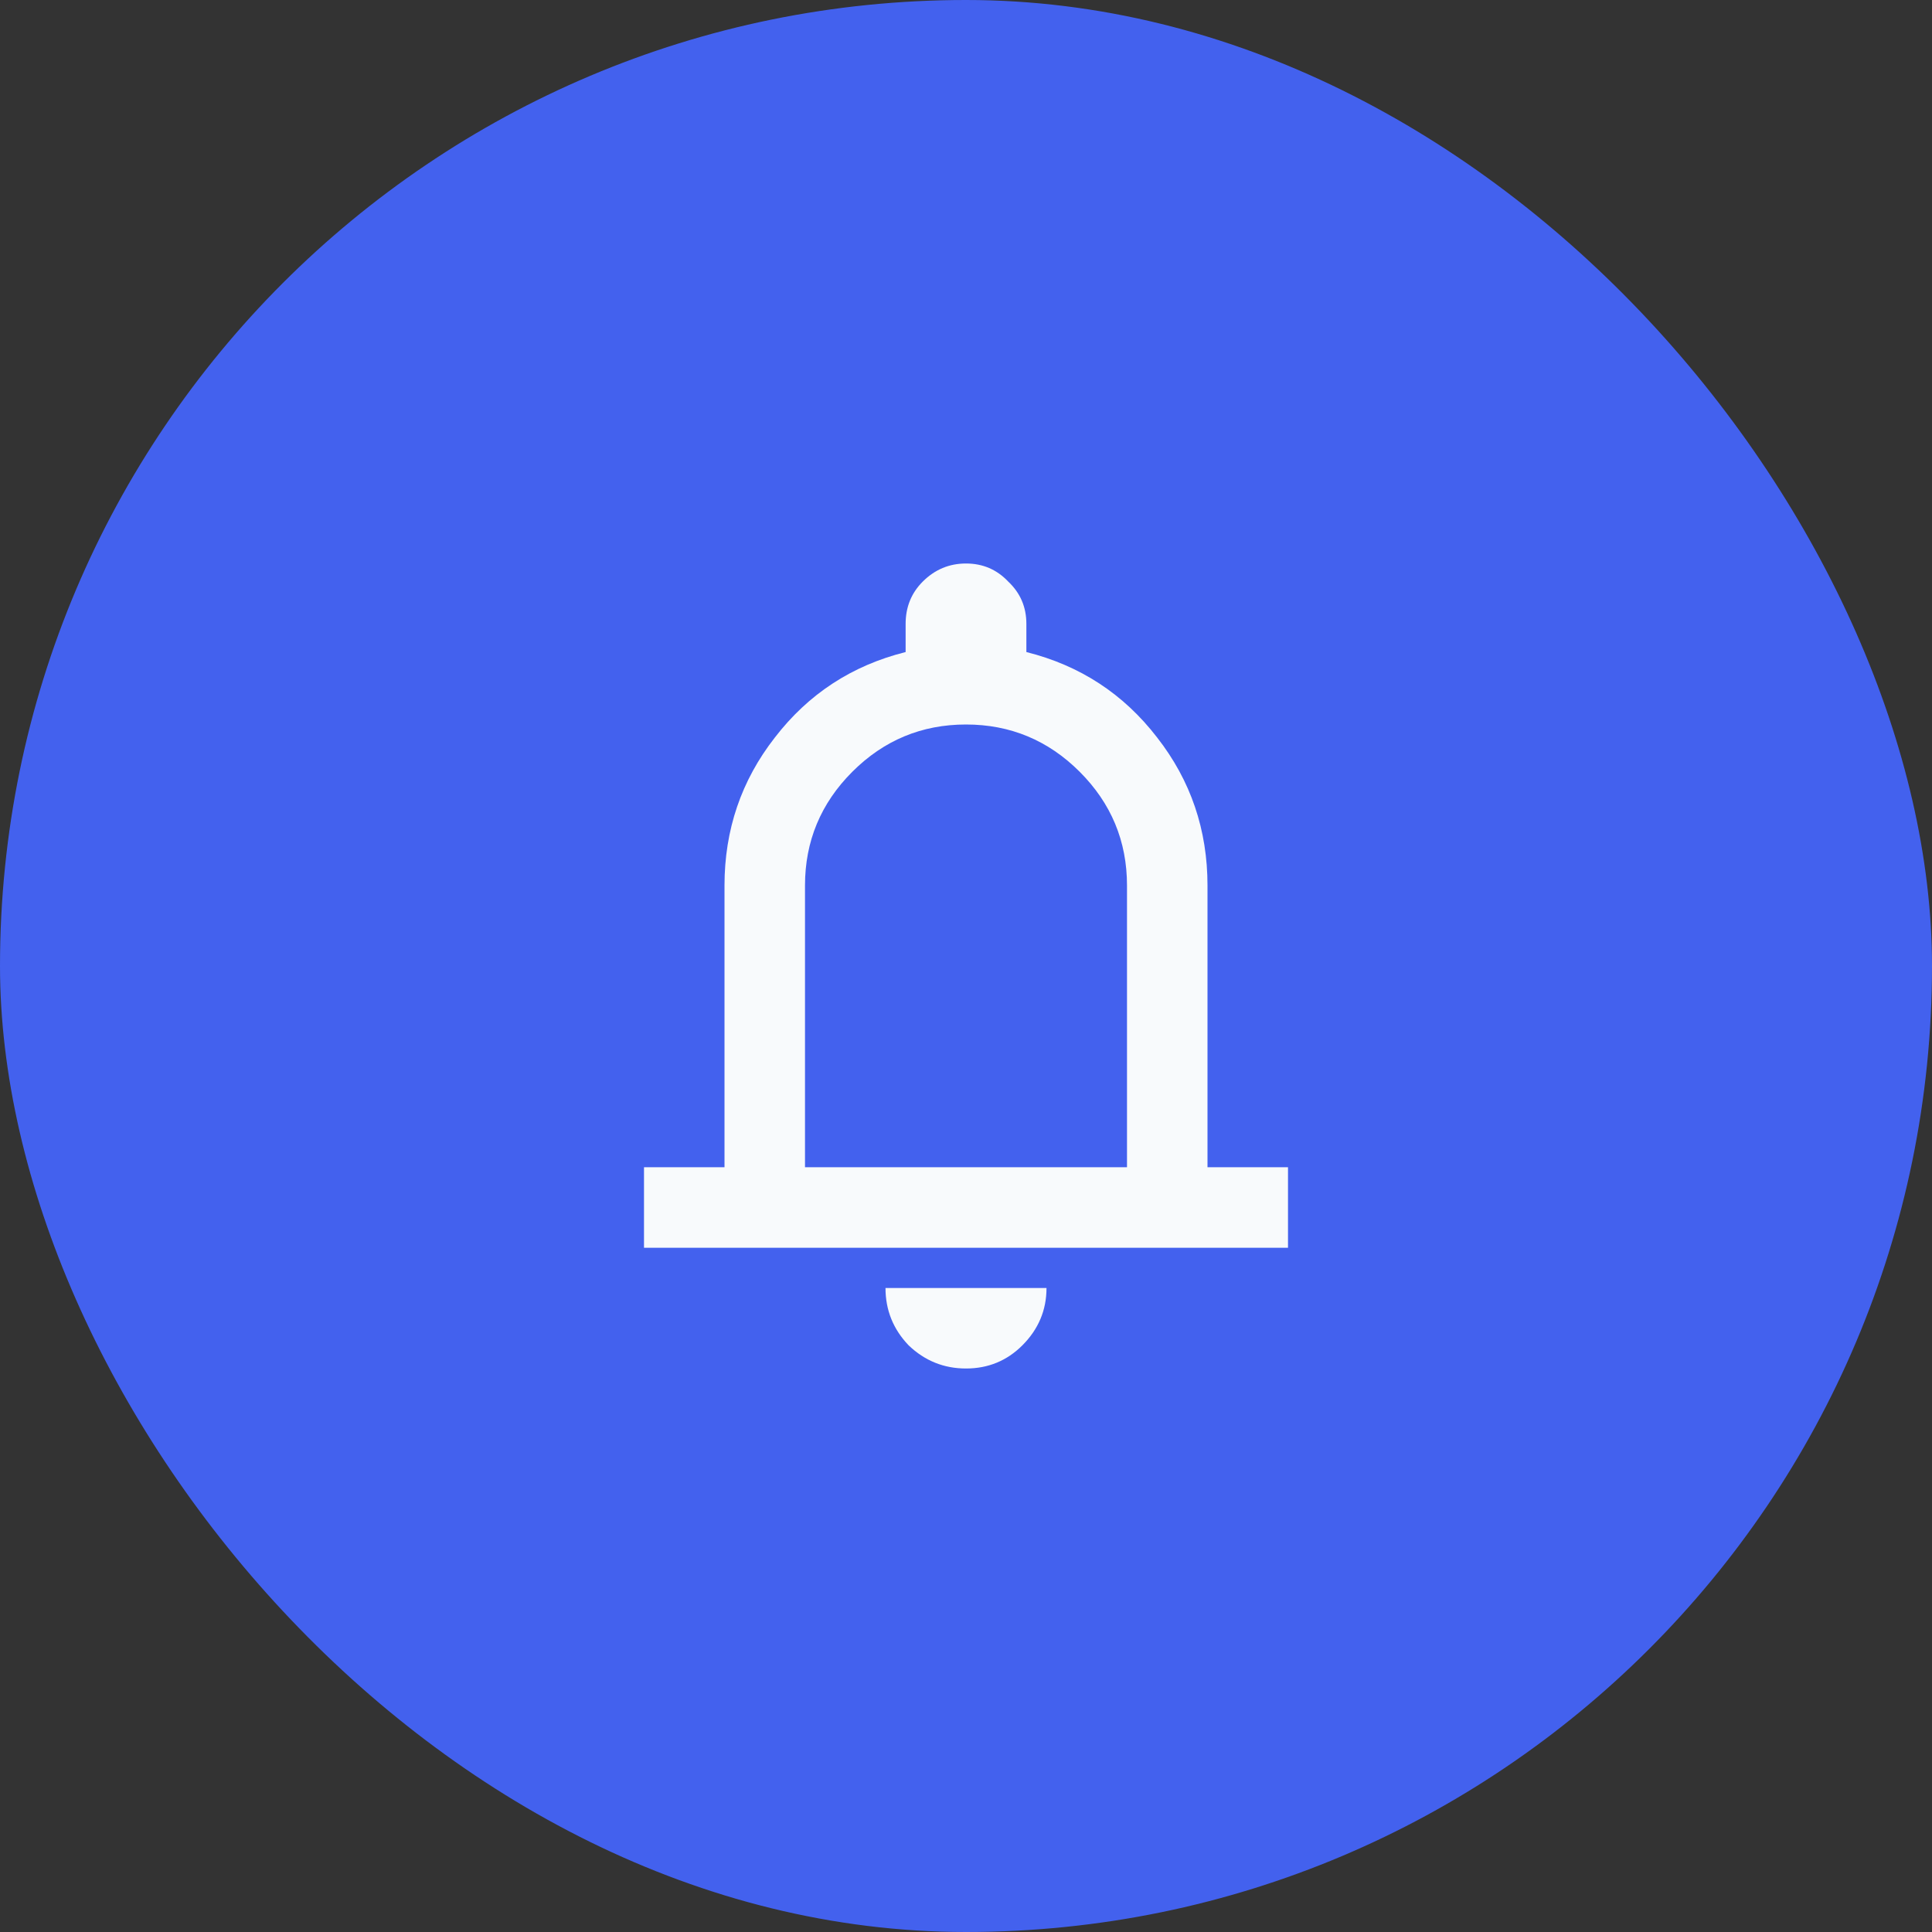 <svg width="48" height="48" viewBox="0 0 48 48" fill="none" xmlns="http://www.w3.org/2000/svg">
<rect x="0" y="0" width="48" height="48" fill="#333333" stroke="none"/>
<rect width="48" height="48" rx="24" fill="#4361EE"/>
<path d="M16 31V29H18V22C18 20.617 18.417 19.392 19.25 18.325C20.083 17.242 21.167 16.533 22.5 16.2V15.5C22.5 15.083 22.642 14.733 22.925 14.45C23.225 14.15 23.583 14 24 14C24.417 14 24.767 14.15 25.05 14.45C25.35 14.733 25.5 15.083 25.5 15.5V16.2C26.833 16.533 27.917 17.242 28.75 18.325C29.583 19.392 30 20.617 30 22V29H32V31H16ZM24 34C23.45 34 22.975 33.808 22.575 33.425C22.192 33.025 22 32.55 22 32H26C26 32.55 25.8 33.025 25.4 33.425C25.017 33.808 24.55 34 24 34ZM20 29H28V22C28 20.9 27.608 19.958 26.825 19.175C26.042 18.392 25.1 18 24 18C22.9 18 21.958 18.392 21.175 19.175C20.392 19.958 20 20.9 20 22V29Z" fill="#F8FAFC"/>
</svg>

